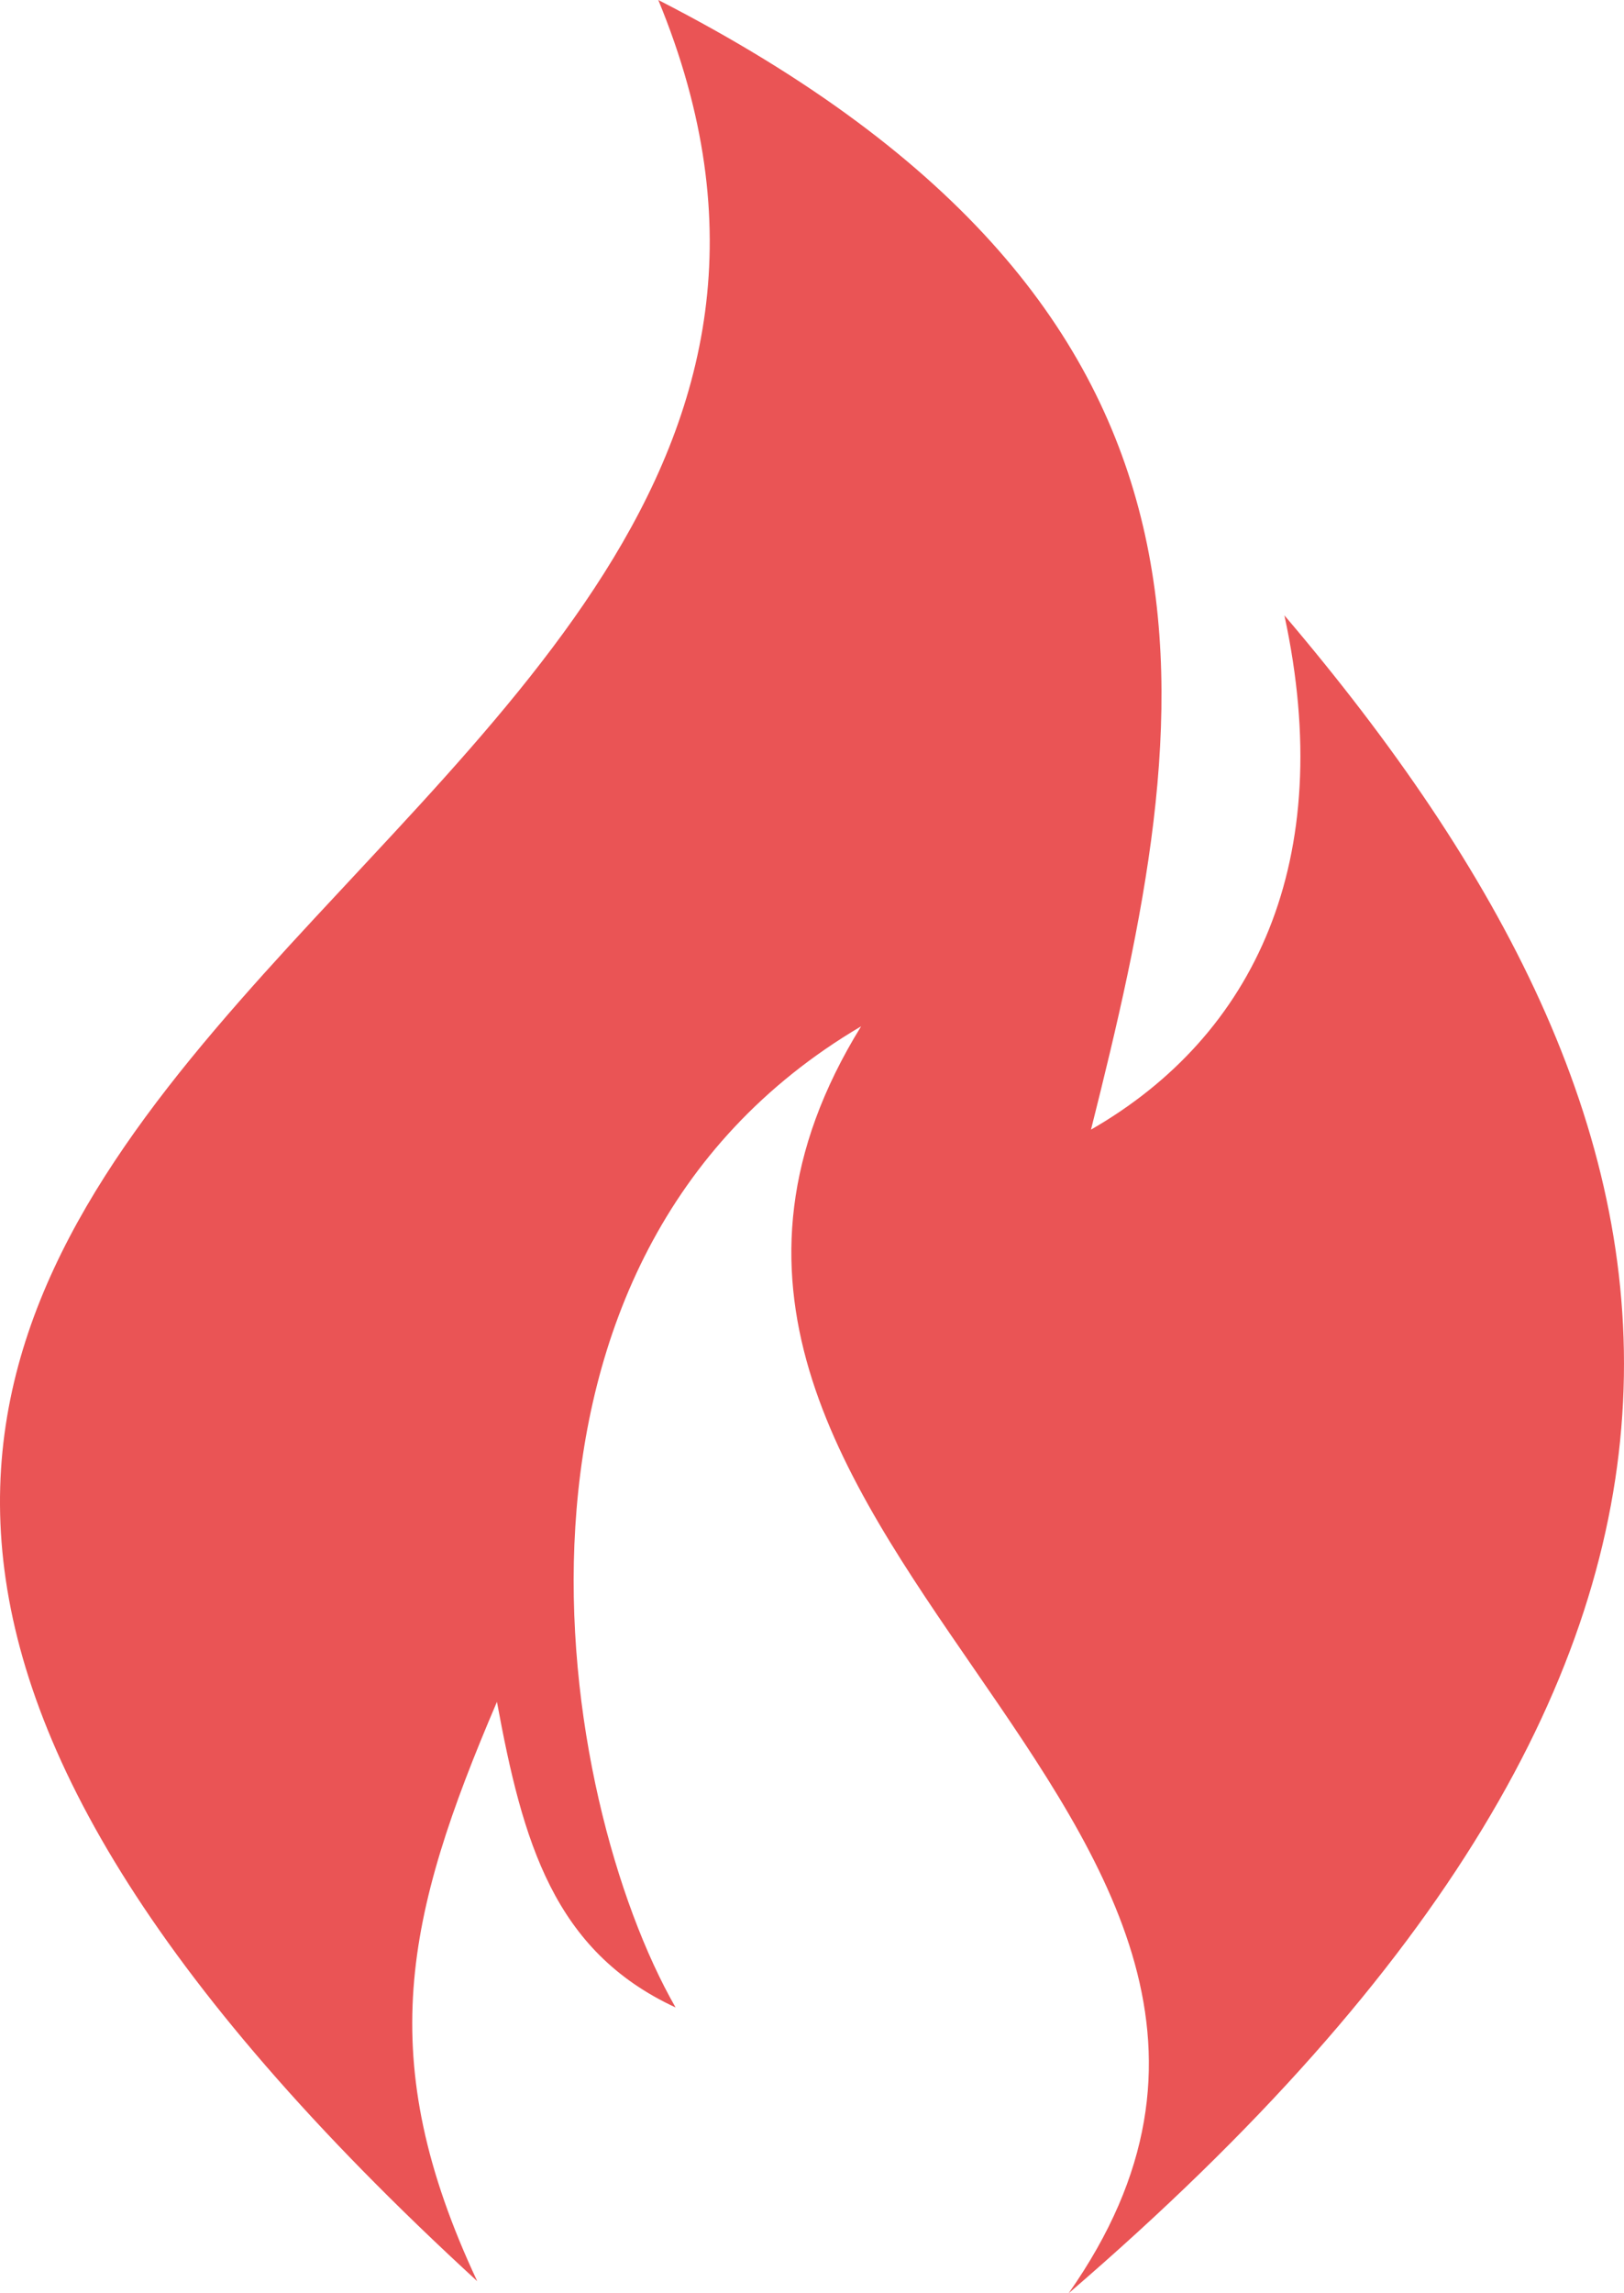 <svg width="34" height="48" viewBox="0 0 34 48" fill="none" xmlns="http://www.w3.org/2000/svg">
<path fill-rule="evenodd" clip-rule="evenodd" d="M13.782 0C21.711 19.22 -17.661 22.362 9.991 47.747C7.808 43.085 8.479 40.121 10.404 35.621C10.944 38.559 11.593 40.835 14.144 42.018C11.653 37.669 9.743 26.366 18.028 21.482C11.489 32.08 29.444 37.932 22.373 48C38.207 34.389 35.985 23.569 26.89 12.88C28.002 18.02 26.268 21.674 22.841 23.644C25.035 14.93 26.571 6.554 13.782 0Z" fill="#EA5455"/>
</svg>
